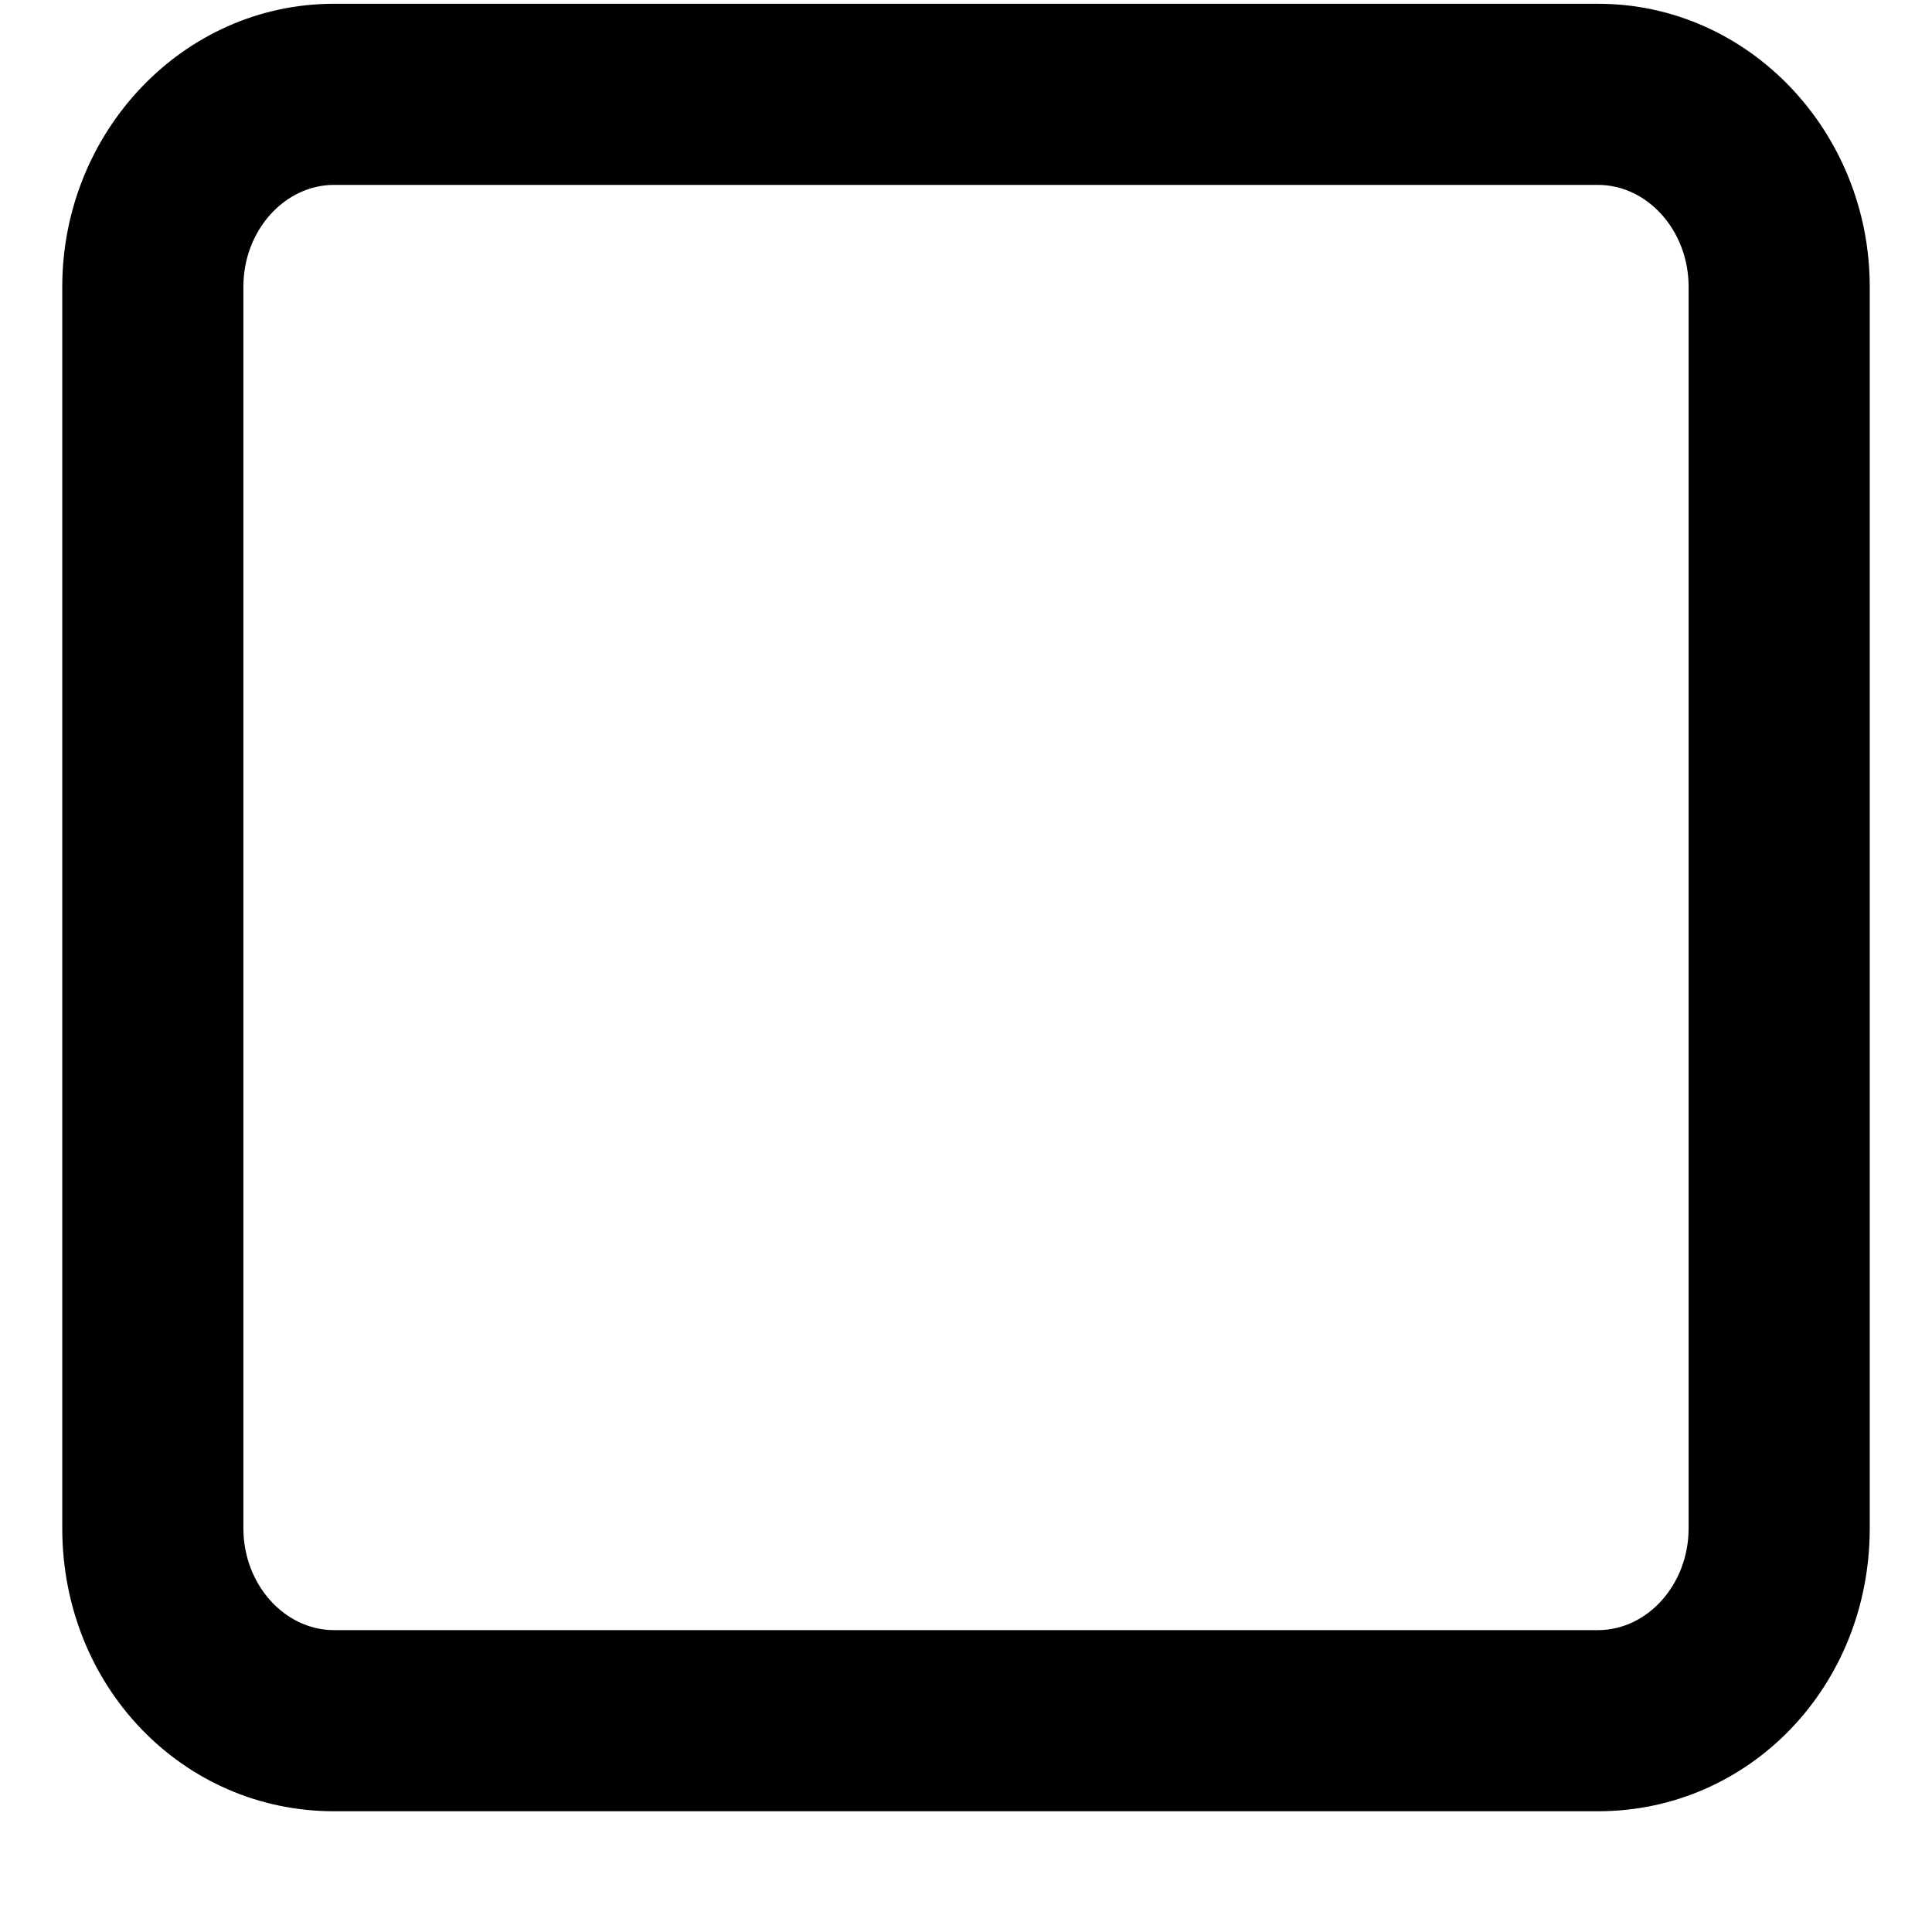 <svg xmlns="http://www.w3.org/2000/svg" viewBox="0 0 512 512">
	<path d="M423.5 49h-335c-13 0-24 12-24 27v329c0 15 11 27 24 27h335c13 0 24-12 24-27V76c0-15-11-27-24-27zm0 431h-335c-40 0-72-33-72-75V76c0-41 32-75 72-75h335c40 0 72 34 72 75v329c0 42-32 75-72 75z"/>
</svg>